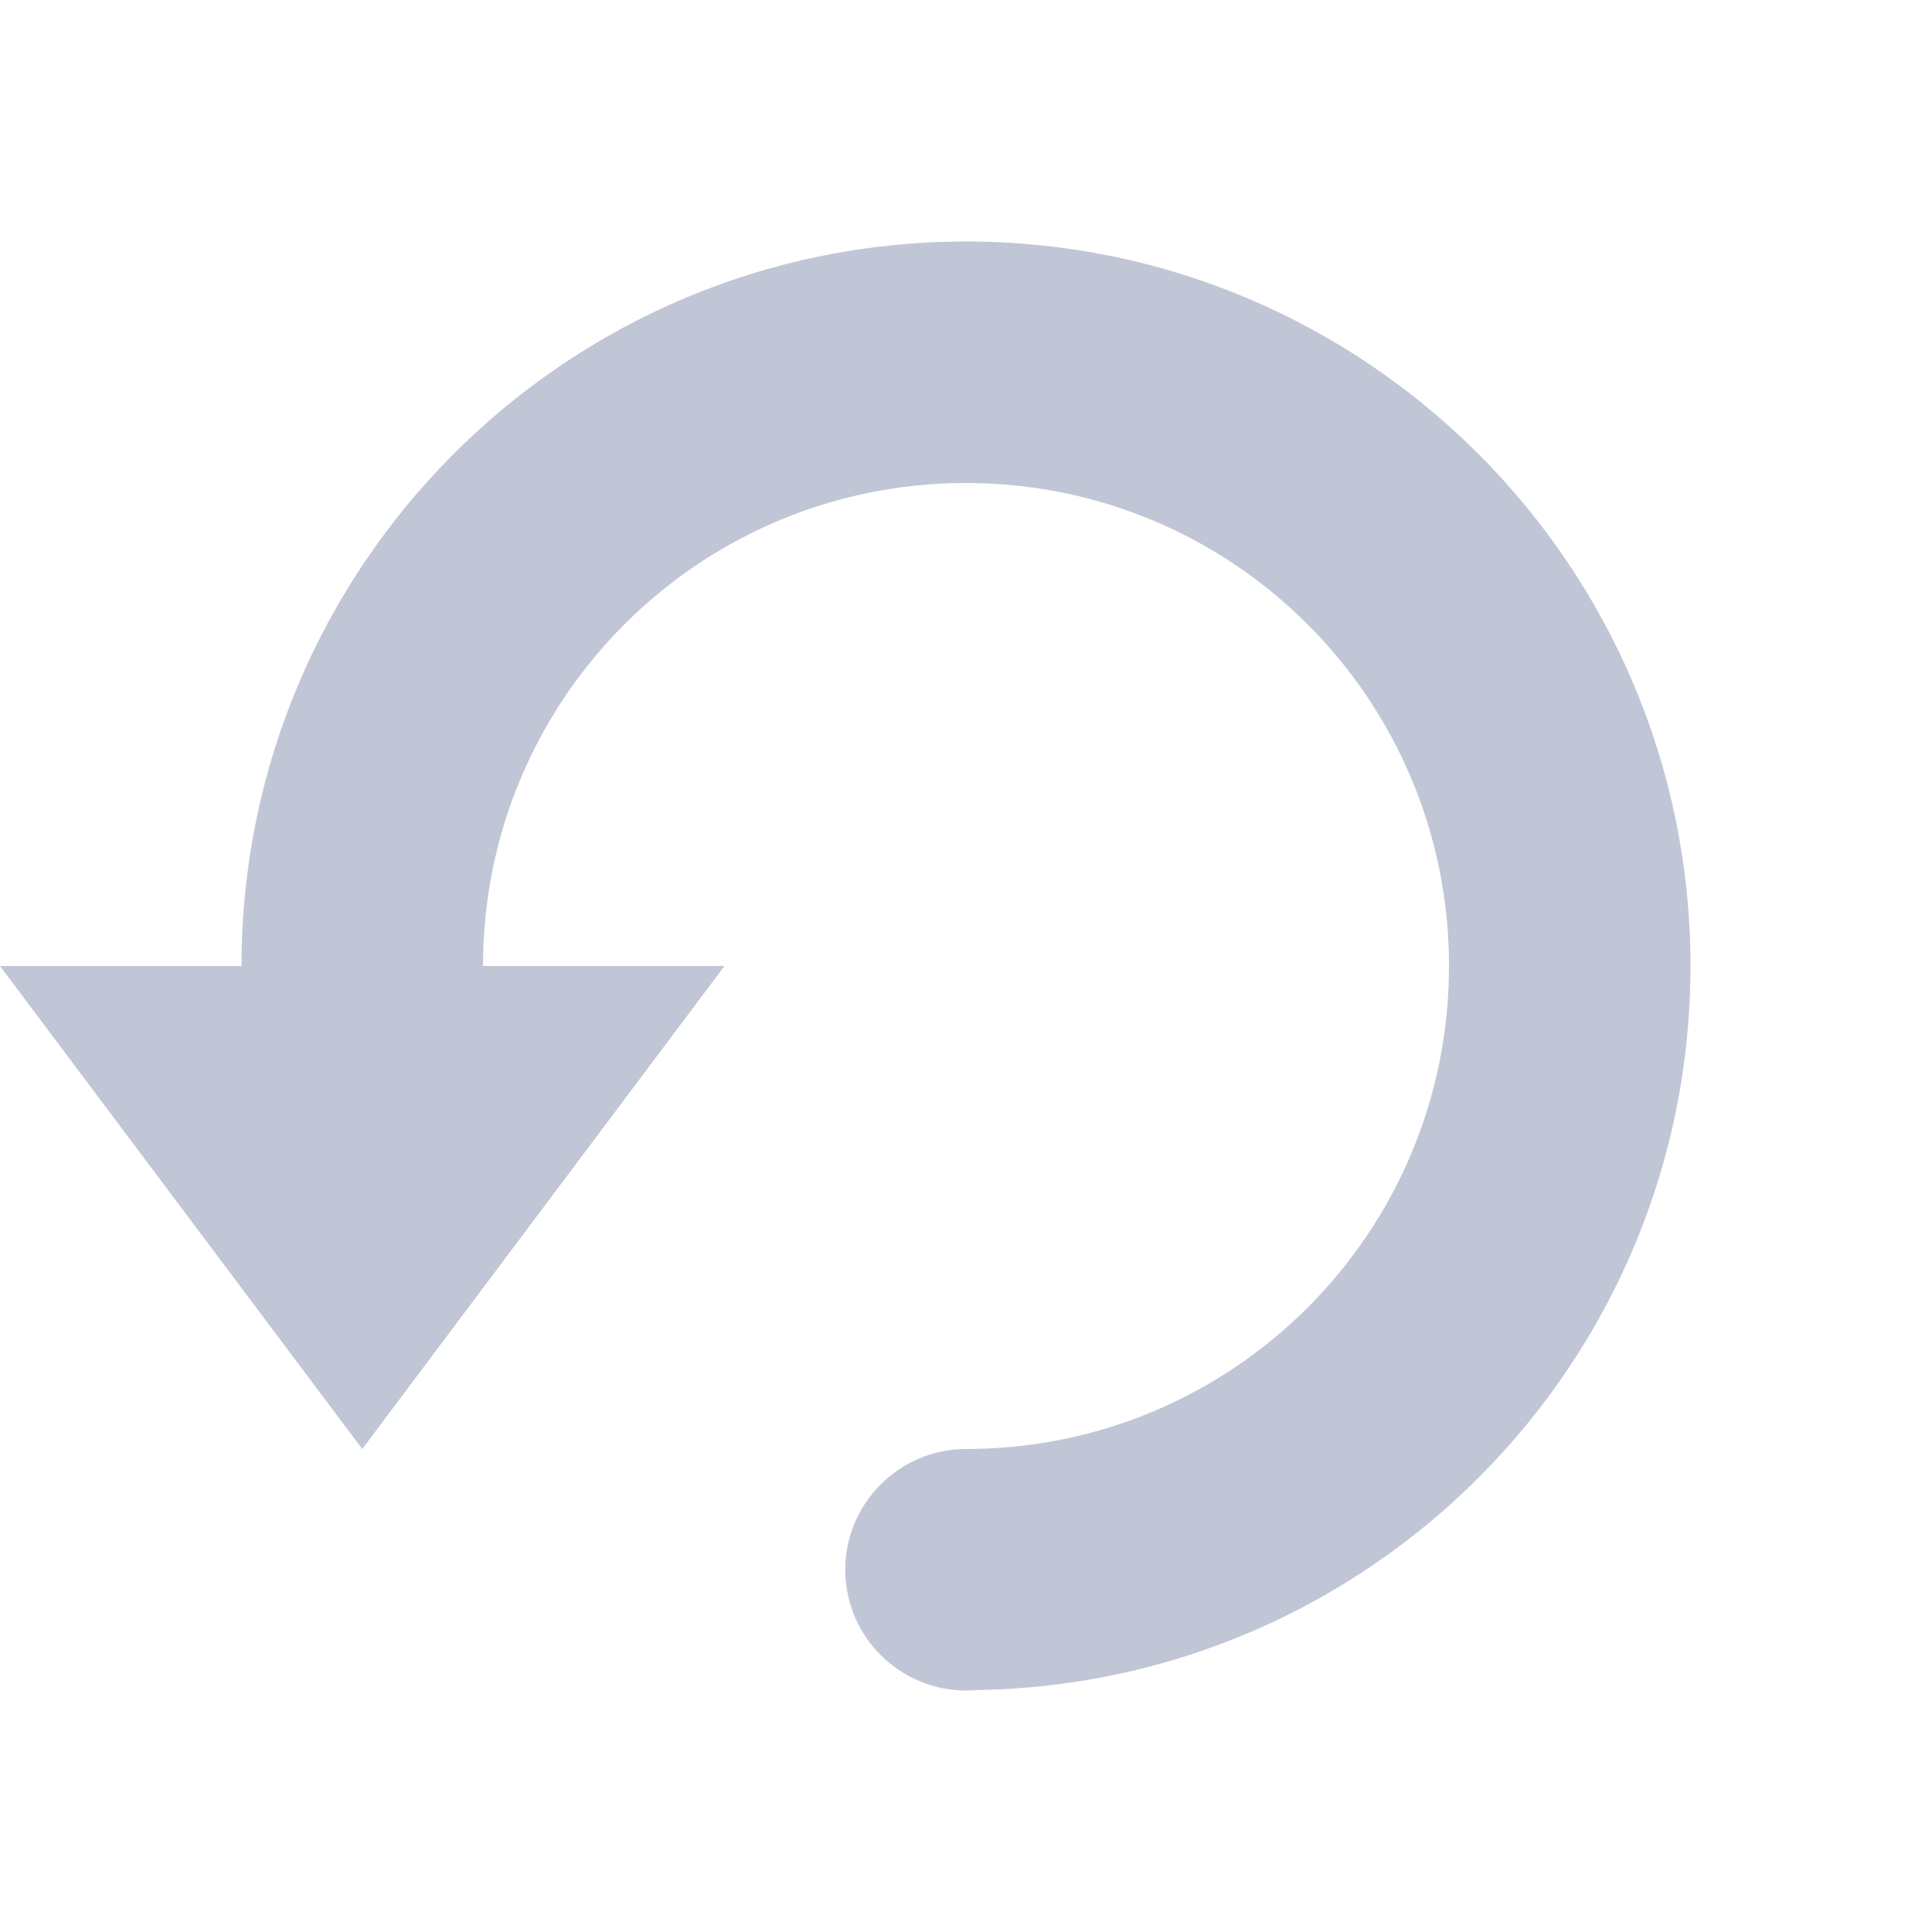 
<svg xmlns="http://www.w3.org/2000/svg" xmlns:xlink="http://www.w3.org/1999/xlink" width="16px" height="16px" viewBox="0 0 16 16" version="1.1">
<g id="surface1">
<path style=" stroke:none;fill-rule:nonzero;fill:#c1c6d6;fill-opacity:1;" d="M 8 2 C 4.688 2 2 4.688 2 8 L 0 8 L 3 12 L 6 8 L 4 8 C 4 5.789 5.789 4 8 4 C 10.211 4 12 5.789 12 8 C 12 10.211 10.211 12 8 12 C 7.449 12 7 12.449 7 13 C 7 13.551 7.449 14 8 14 C 8.031 14 8.062 14 8.094 13.996 C 11.363 13.945 14 11.281 14 8 C 14 4.688 11.312 2 8 2 Z M 8 2 "/>
</g>
</svg>

